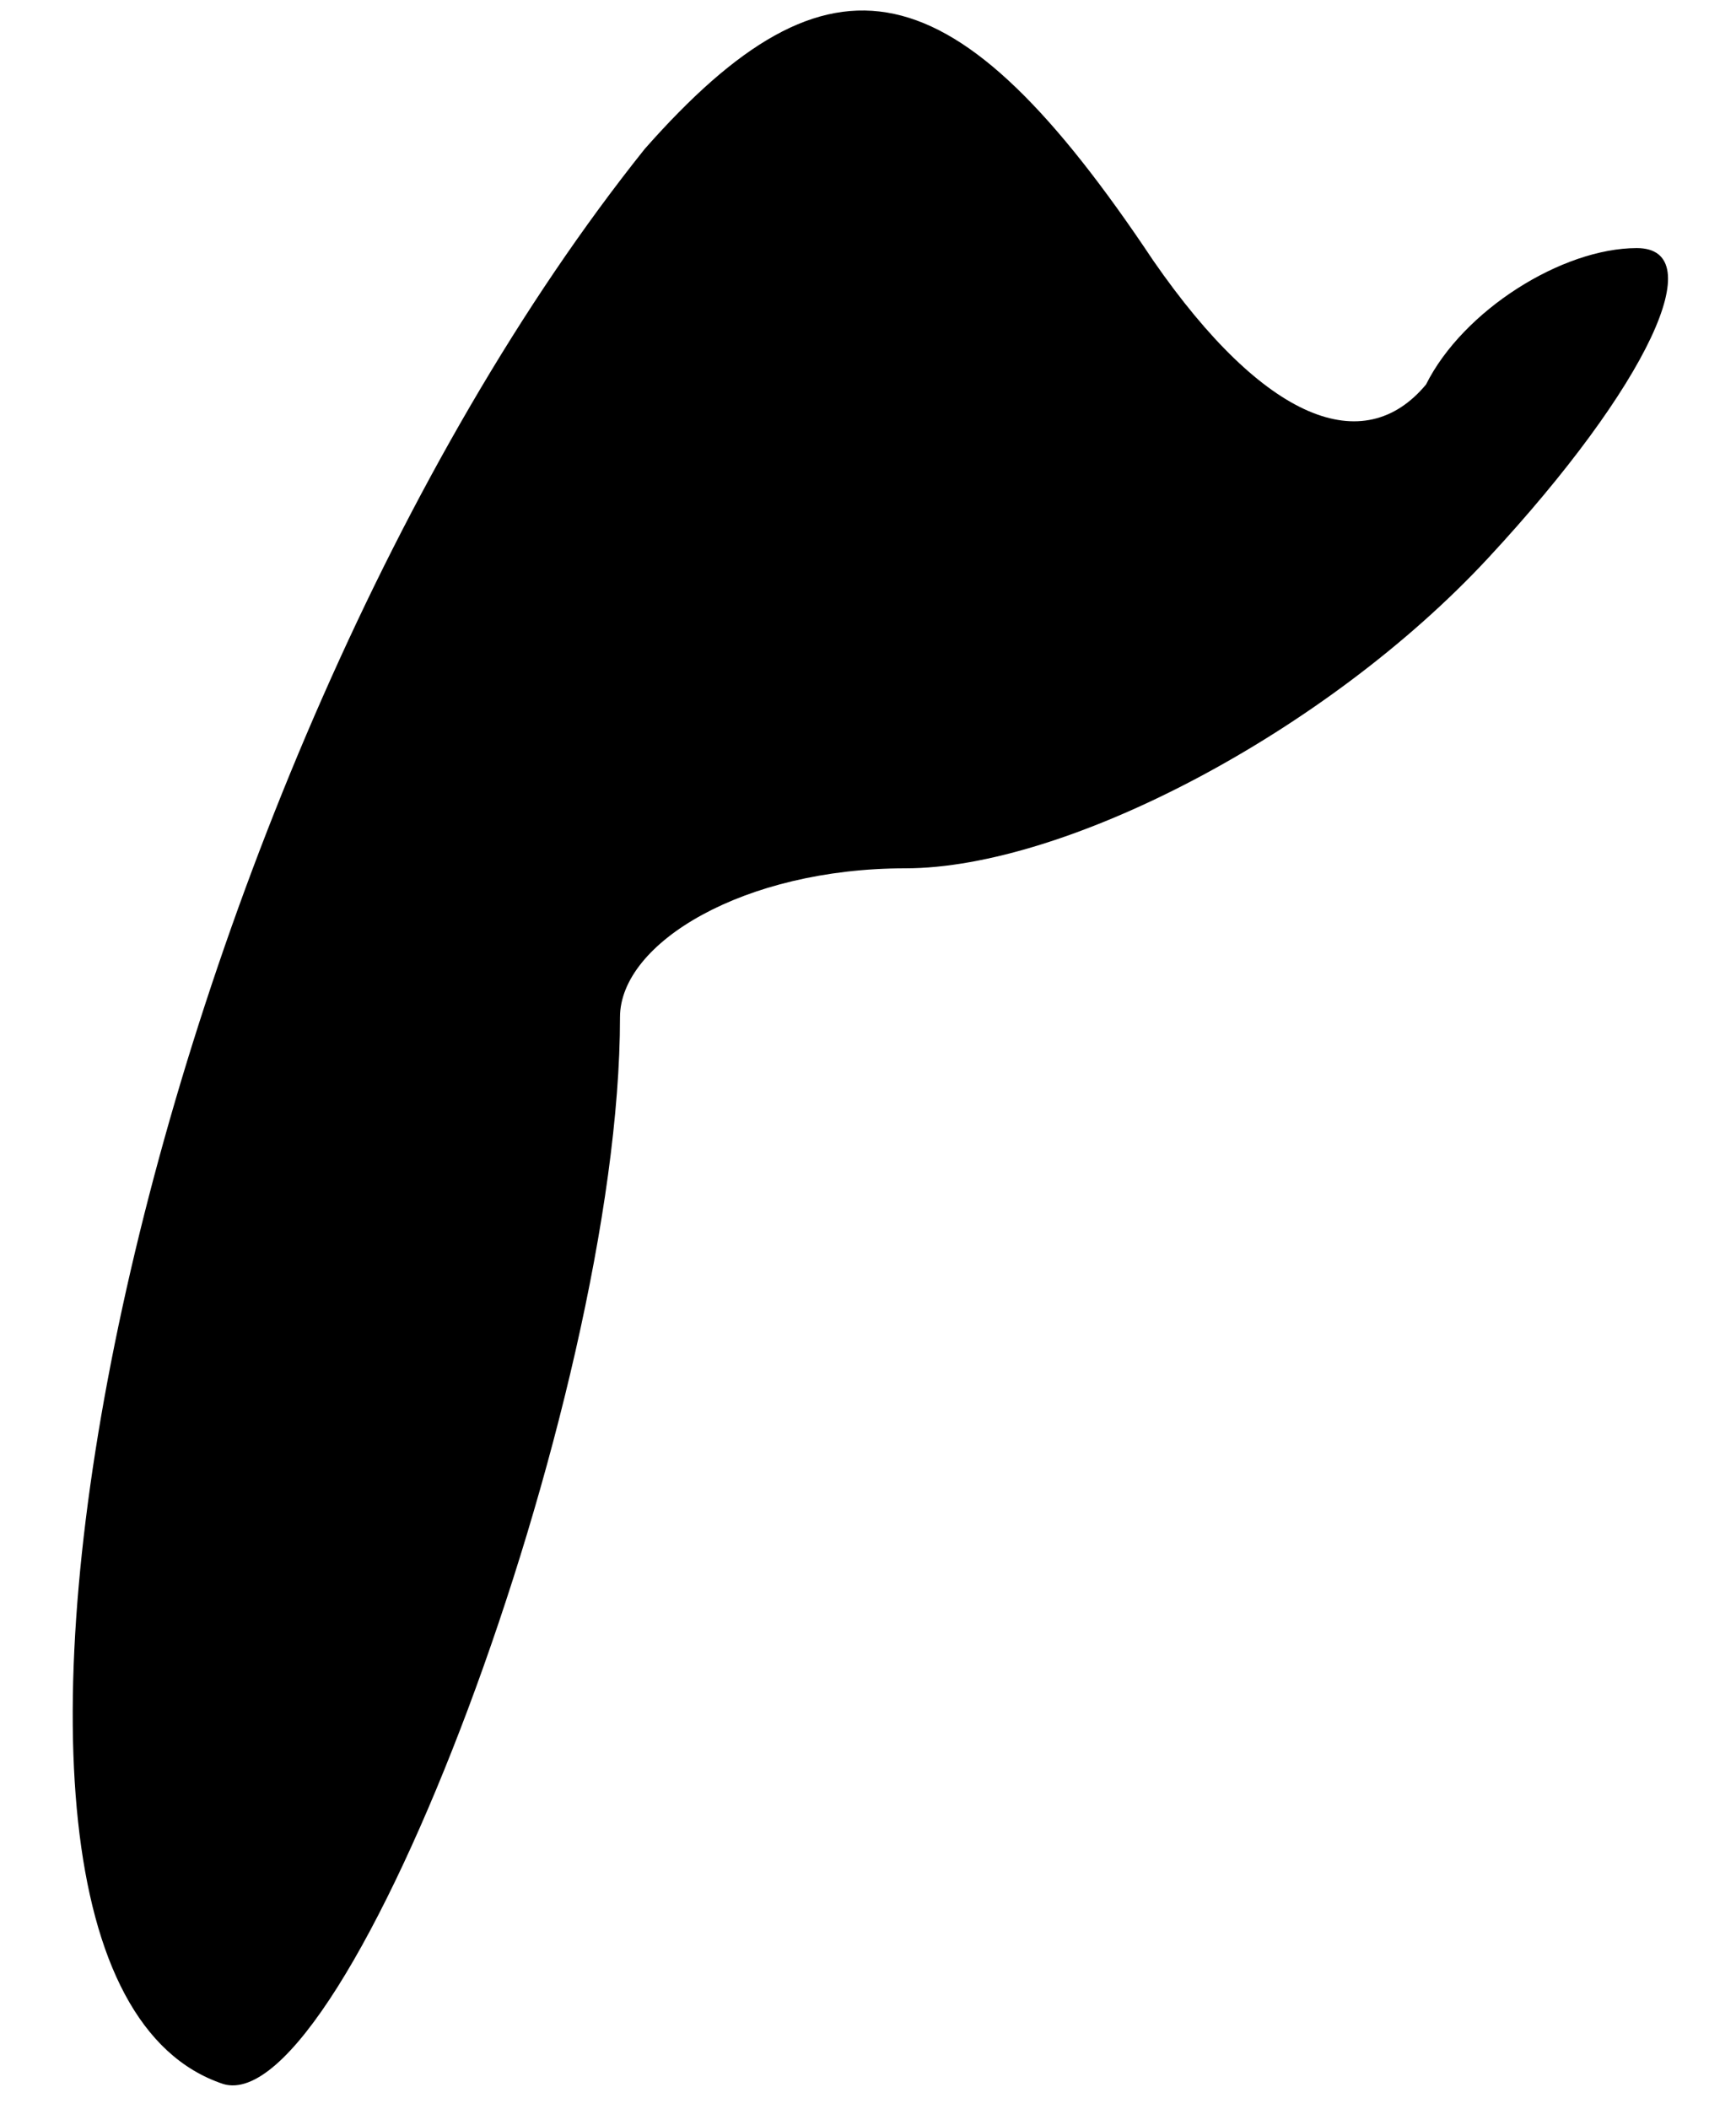 <?xml version="1.0" standalone="no"?>
<!DOCTYPE svg PUBLIC "-//W3C//DTD SVG 20010904//EN"
 "http://www.w3.org/TR/2001/REC-SVG-20010904/DTD/svg10.dtd">
<svg version="1.0" xmlns="http://www.w3.org/2000/svg"
 width="14pt" height="17pt" viewBox="0 0 14 17"
 preserveAspectRatio="xMidYMid meet">
<g transform="translate(0,17) scale(0.1,-0.1)"
fill="#000000" stroke="none">
<path fill="#000000" stroke="none" d="M52 158 c-40 -50 -61 -147 -34 -156 10
-3 32 55 32 86 0 6 10 12 23 12 13 0 34 11 47 25 13 14 18 25 12 25 -6 0 -14
-5 -17 -11 -5 -6 -13 -3 -22 10 -16 24 -26 26 -41 9z"/>
</g>
</svg>
